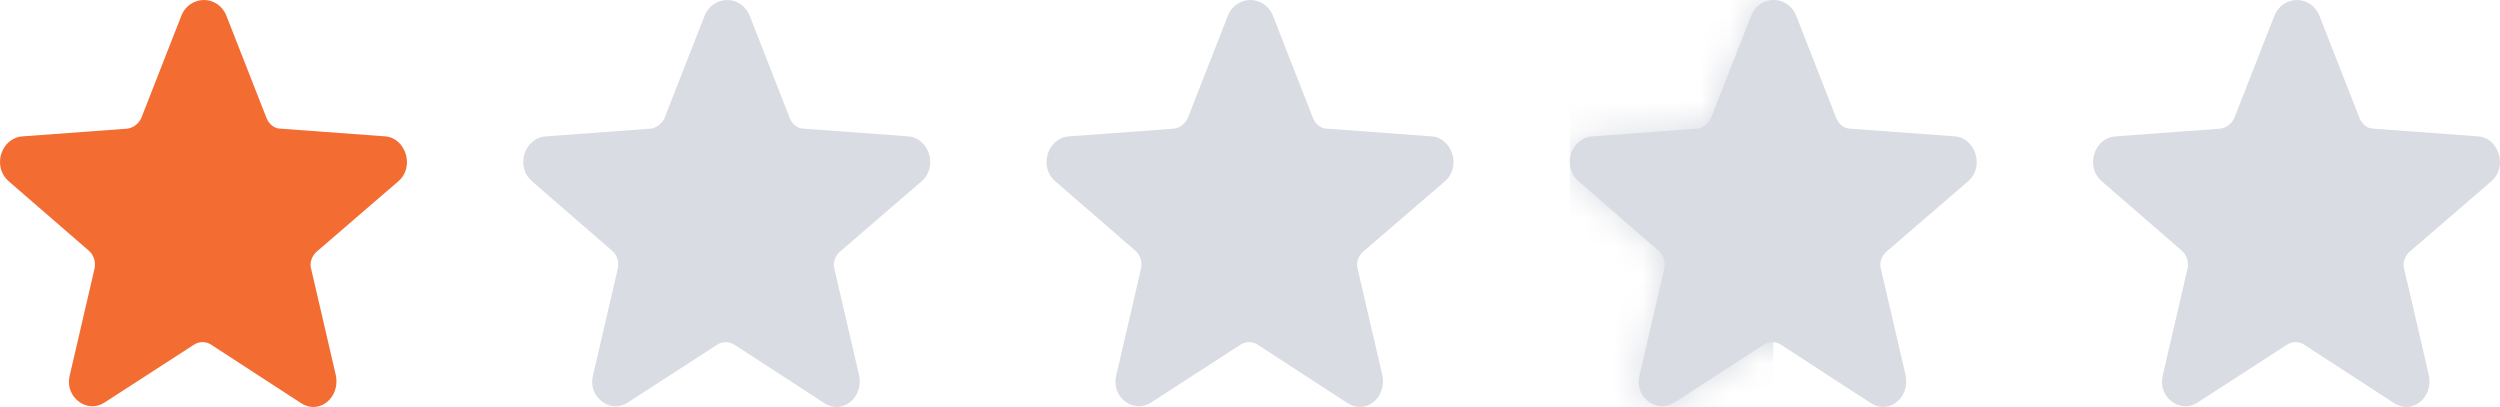 <svg width="86" height="14" viewBox="0 0 86 14" fill="none" xmlns="http://www.w3.org/2000/svg">
<path d="M13.71 6.23L10.89 8.66C10.729 8.804 10.637 9.045 10.706 9.261L11.555 12.918C11.669 13.519 11.257 14 10.775 14C10.637 14 10.477 13.952 10.339 13.856L7.266 11.859C7.083 11.739 6.853 11.739 6.67 11.859L3.619 13.832C3.482 13.928 3.321 13.976 3.184 13.976C2.702 13.976 2.243 13.495 2.404 12.893L3.253 9.237C3.298 9.021 3.23 8.78 3.069 8.636L0.294 6.23C-0.279 5.725 0.042 4.739 0.776 4.691L4.376 4.426C4.583 4.402 4.766 4.258 4.858 4.065L6.234 0.553C6.372 0.192 6.693 0 7.014 0C7.335 0 7.656 0.192 7.793 0.553L9.17 4.065C9.261 4.282 9.445 4.426 9.651 4.426L13.252 4.691C13.94 4.739 14.284 5.725 13.71 6.23Z" fill="#F36C32"/>
<path d="M31.71 6.23L28.89 8.66C28.729 8.804 28.637 9.045 28.706 9.261L29.555 12.918C29.669 13.519 29.257 14 28.775 14C28.637 14 28.477 13.952 28.339 13.856L25.266 11.859C25.082 11.739 24.853 11.739 24.67 11.859L21.619 13.832C21.482 13.928 21.321 13.976 21.184 13.976C20.702 13.976 20.243 13.495 20.404 12.893L21.253 9.237C21.298 9.021 21.23 8.78 21.069 8.636L18.294 6.23C17.721 5.725 18.042 4.739 18.776 4.691L22.376 4.426C22.583 4.402 22.766 4.258 22.858 4.065L24.234 0.553C24.372 0.192 24.693 0 25.014 0C25.335 0 25.656 0.192 25.794 0.553L27.169 4.065C27.261 4.282 27.445 4.426 27.651 4.426L31.252 4.691C31.94 4.739 32.284 5.725 31.71 6.23Z" fill="#DADCE3"/>
<path d="M49.711 6.23L46.89 8.66C46.729 8.804 46.637 9.045 46.706 9.261L47.555 12.918C47.669 13.519 47.257 14 46.775 14C46.637 14 46.477 13.952 46.339 13.856L43.266 11.859C43.083 11.739 42.853 11.739 42.67 11.859L39.62 13.832C39.482 13.928 39.321 13.976 39.184 13.976C38.702 13.976 38.243 13.495 38.404 12.893L39.252 9.237C39.298 9.021 39.23 8.78 39.069 8.636L36.294 6.23C35.721 5.725 36.042 4.739 36.776 4.691L40.376 4.426C40.583 4.402 40.766 4.258 40.858 4.065L42.234 0.553C42.372 0.192 42.693 0 43.014 0C43.335 0 43.656 0.192 43.794 0.553L45.169 4.065C45.261 4.282 45.445 4.426 45.651 4.426L49.252 4.691C49.94 4.739 50.284 5.725 49.711 6.23Z" fill="#DADCE3"/>
<path d="M67.71 6.23L64.89 8.66C64.729 8.804 64.637 9.045 64.706 9.261L65.555 12.918C65.669 13.519 65.257 14 64.775 14C64.637 14 64.477 13.952 64.339 13.856L61.266 11.859C61.083 11.739 60.853 11.739 60.67 11.859L57.62 13.832C57.482 13.928 57.321 13.976 57.184 13.976C56.702 13.976 56.243 13.495 56.404 12.893L57.252 9.237C57.298 9.021 57.23 8.78 57.069 8.636L54.294 6.23C53.721 5.725 54.042 4.739 54.776 4.691L58.376 4.426C58.583 4.402 58.766 4.258 58.858 4.065L60.234 0.553C60.372 0.192 60.693 0 61.014 0C61.335 0 61.656 0.192 61.794 0.553L63.169 4.065C63.261 4.282 63.445 4.426 63.651 4.426L67.252 4.691C67.94 4.739 68.284 5.725 67.71 6.23Z" fill="#DADCE3"/>
<mask id="mask0_1727_22151" style="mask-type:alpha" maskUnits="userSpaceOnUse" x="54" y="0" width="14" height="14">
<path d="M67.71 6.23L64.89 8.66C64.729 8.804 64.637 9.045 64.706 9.261L65.555 12.918C65.669 13.519 65.257 14 64.775 14C64.637 14 64.477 13.952 64.339 13.856L61.266 11.859C61.083 11.739 60.853 11.739 60.67 11.859L57.62 13.832C57.482 13.928 57.321 13.976 57.184 13.976C56.702 13.976 56.243 13.495 56.404 12.893L57.252 9.237C57.298 9.021 57.23 8.78 57.069 8.636L54.294 6.23C53.721 5.725 54.042 4.739 54.776 4.691L58.376 4.426C58.583 4.402 58.766 4.258 58.858 4.065L60.234 0.553C60.372 0.192 60.693 0 61.014 0C61.335 0 61.656 0.192 61.794 0.553L63.169 4.065C63.261 4.282 63.445 4.426 63.651 4.426L67.252 4.691C67.94 4.739 68.284 5.725 67.71 6.23Z" fill="#404553"/>
</mask>
<g mask="url(#mask0_1727_22151)">
<rect x="54" width="7" height="14" fill="#DADCE3"/>
</g>
<path d="M85.71 6.23L82.89 8.66C82.729 8.804 82.637 9.045 82.706 9.261L83.555 12.918C83.669 13.519 83.257 14 82.775 14C82.637 14 82.477 13.952 82.339 13.856L79.266 11.859C79.082 11.739 78.853 11.739 78.67 11.859L75.62 13.832C75.482 13.928 75.321 13.976 75.184 13.976C74.702 13.976 74.243 13.495 74.404 12.893L75.252 9.237C75.298 9.021 75.23 8.78 75.069 8.636L72.294 6.23C71.721 5.725 72.042 4.739 72.776 4.691L76.376 4.426C76.583 4.402 76.766 4.258 76.858 4.065L78.234 0.553C78.372 0.192 78.693 0 79.014 0C79.335 0 79.656 0.192 79.793 0.553L81.169 4.065C81.261 4.282 81.445 4.426 81.651 4.426L85.252 4.691C85.94 4.739 86.284 5.725 85.71 6.23Z" fill="#DADCE3"/>
</svg>
